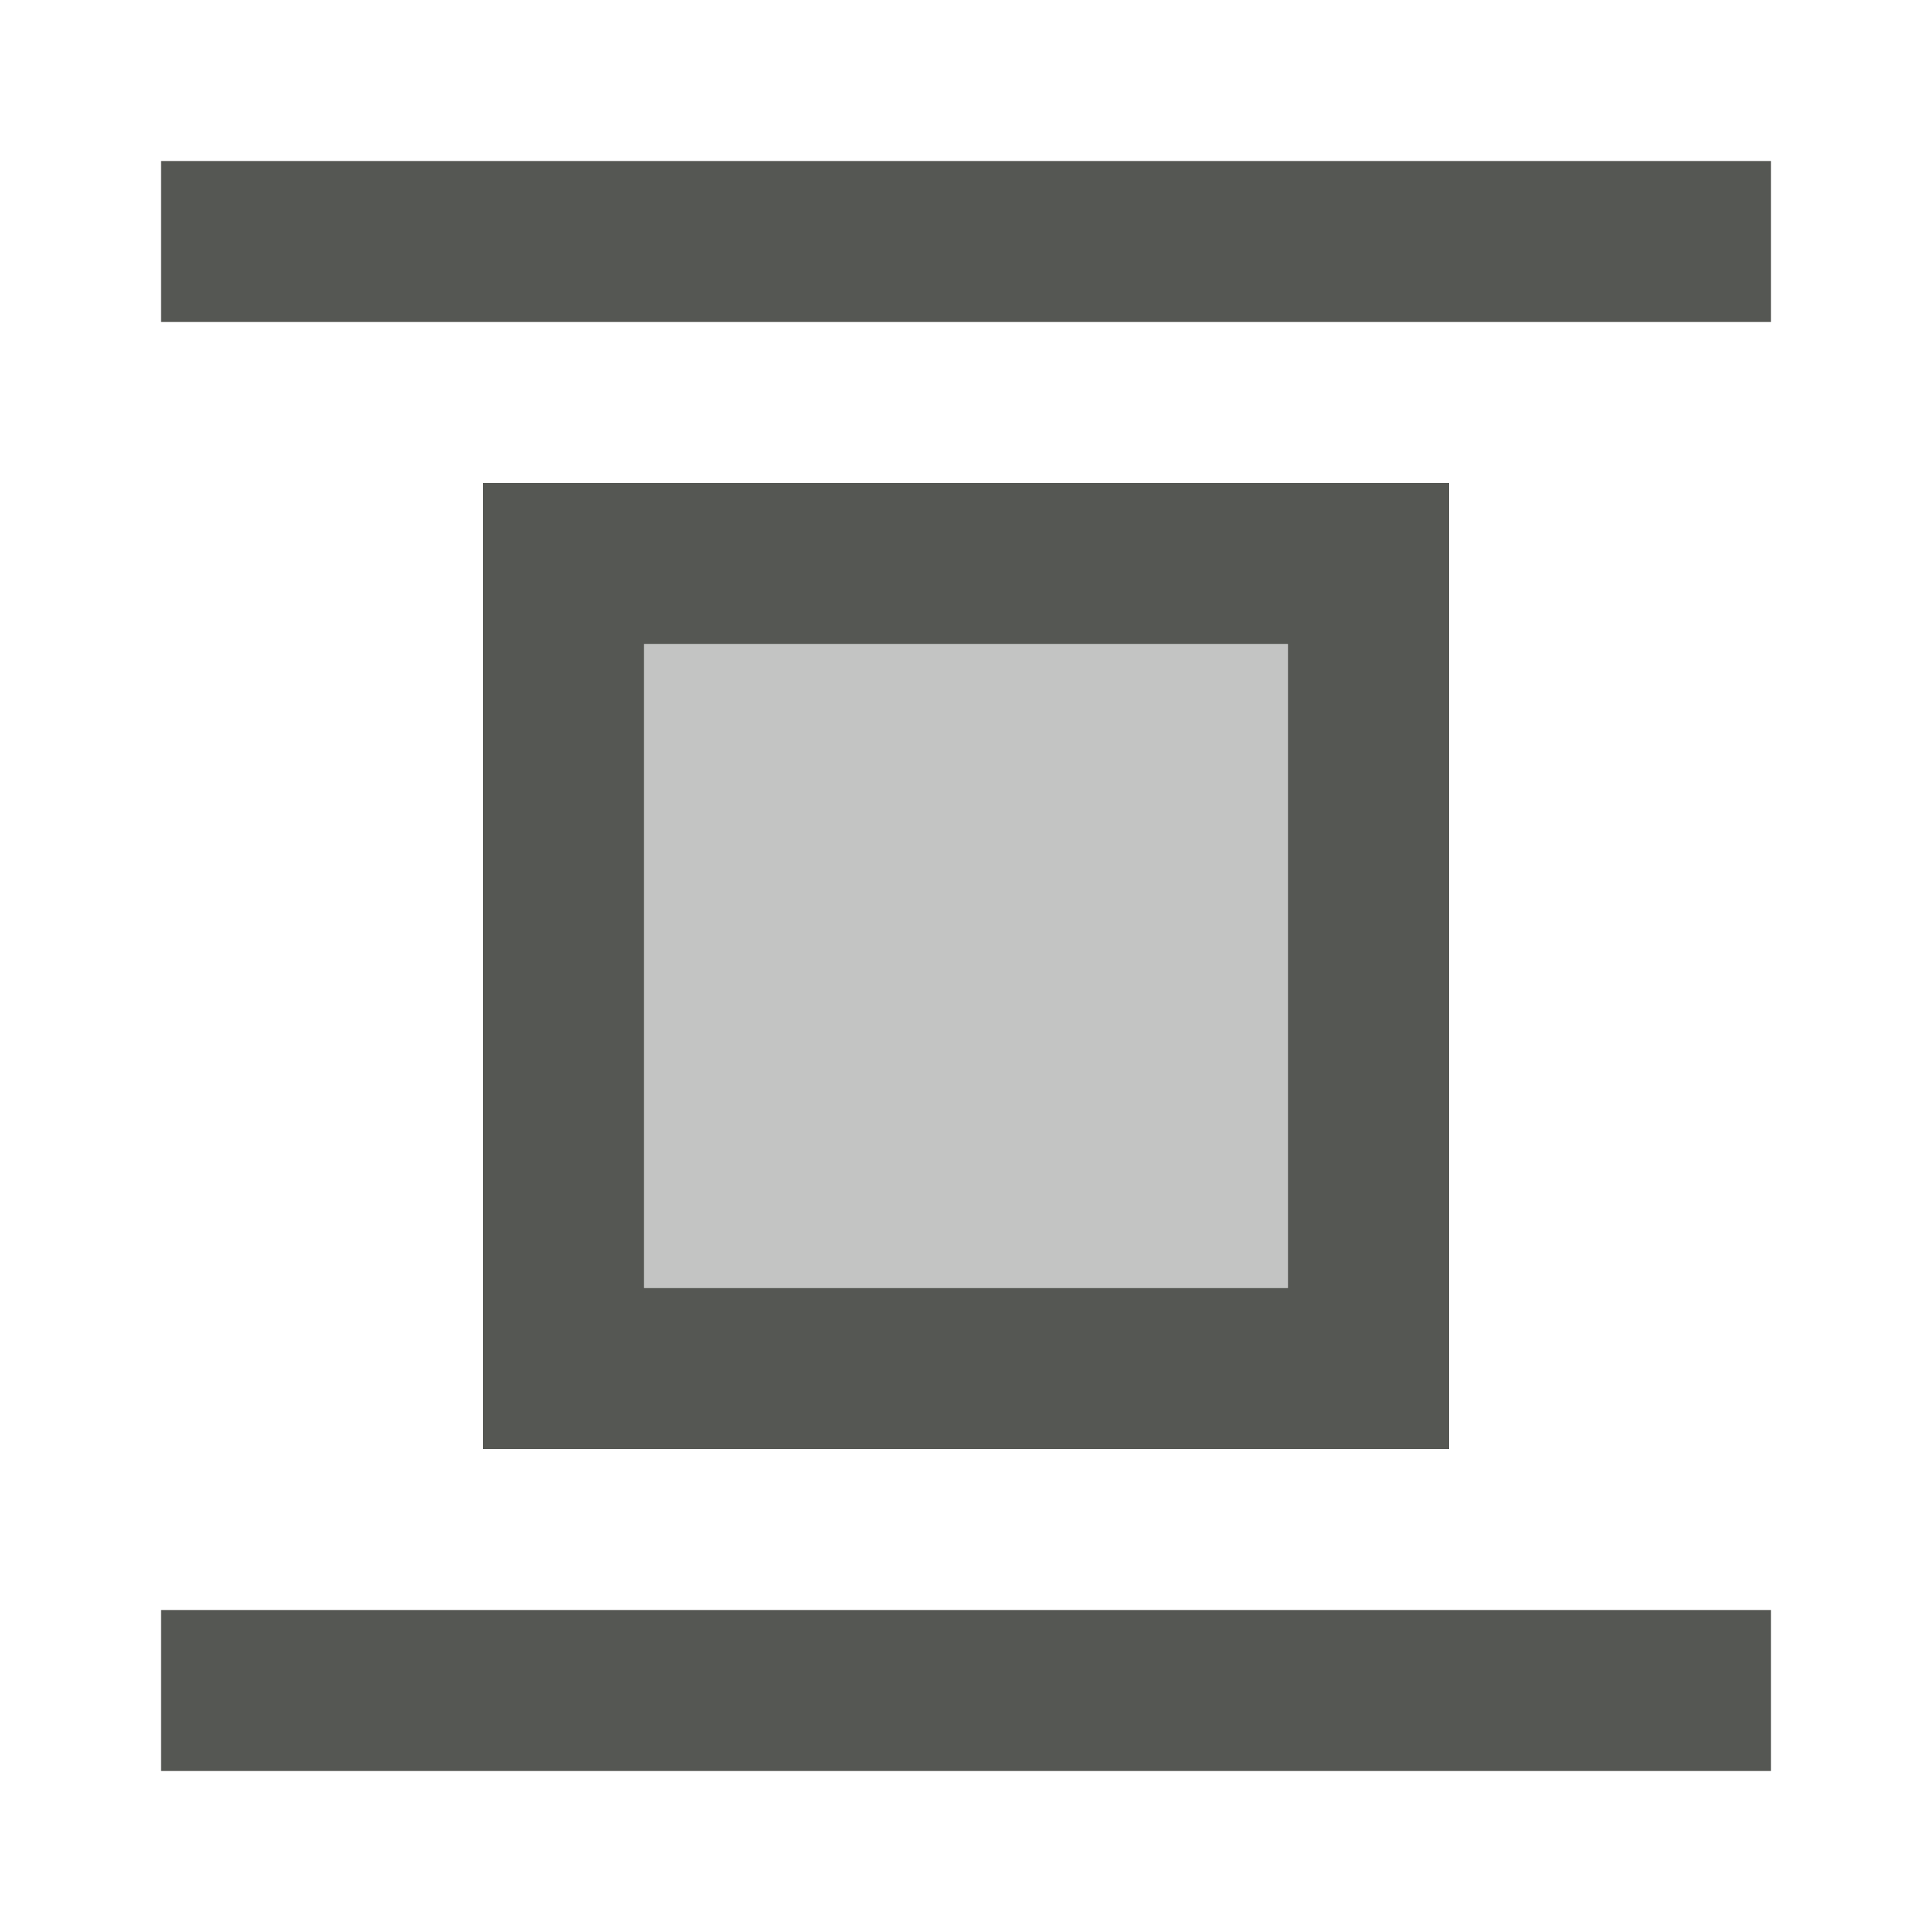 <svg xmlns="http://www.w3.org/2000/svg" viewBox="0 0 24 24">
  <path
     style="fill:#555753"
     d="M 2,2 V 4 H 22 V 2 Z M 6,6 V 18 H 18 V 6 Z m 2,2 h 8 v 8 H 8 Z M 2,20 v 2 h 20 v -2 z"
     />
  <path
     style="opacity:0.35;fill:#555753"
     d="m 8,8 v 8 h 8 V 8 Z"
     />
</svg>

